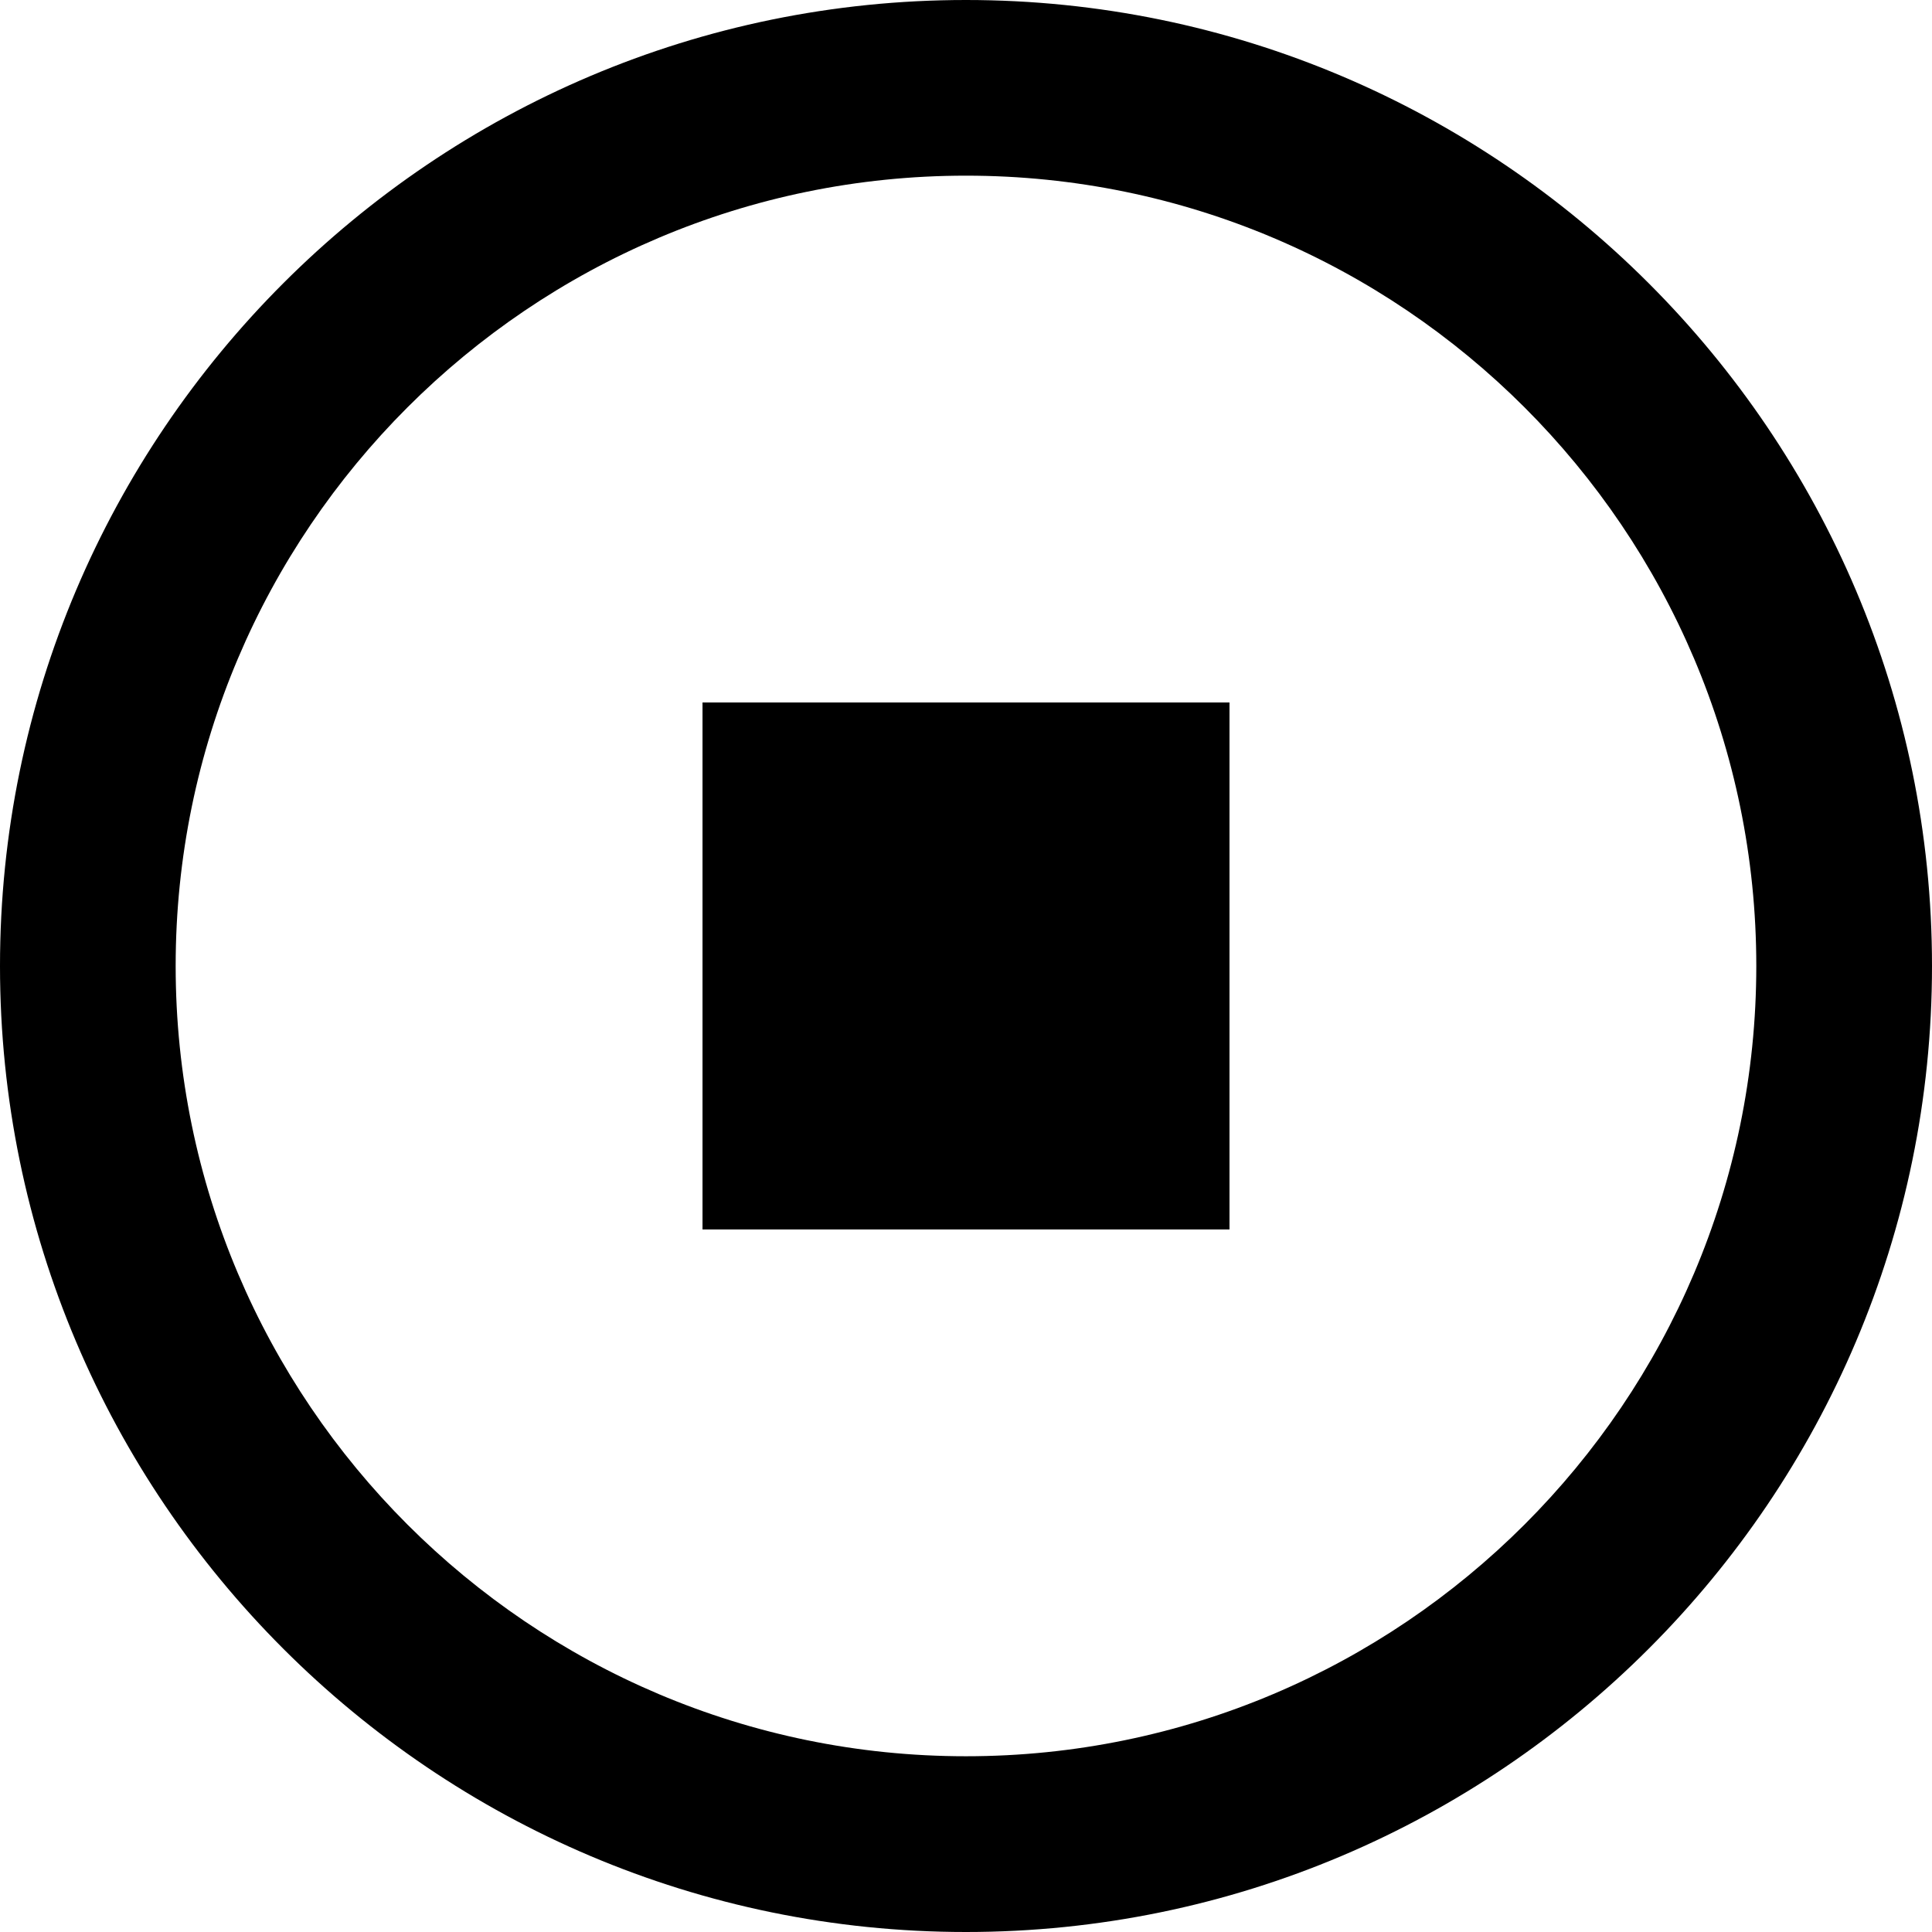 <?xml version="1.0" encoding="iso-8859-1"?>
<!-- Generator: Adobe Illustrator 16.0.0, SVG Export Plug-In . SVG Version: 6.00 Build 0)  -->
<!DOCTYPE svg PUBLIC "-//W3C//DTD SVG 1.1//EN" "http://www.w3.org/Graphics/SVG/1.1/DTD/svg11.dtd">
<svg version="1.1" id="Capa_1" xmlns="http://www.w3.org/2000/svg" xmlns:xlink="http://www.w3.org/1999/xlink" x="0px" y="0px"
	 width="45.6px" height="45.6px" viewBox="0 0 45.6 45.6" style="enable-background:new 0 0 45.6 45.6;" xml:space="preserve">
<g>
	<g>
		<path d="M22.799,0C10.229,0,0,10.229,0,22.8c0,12.571,10.229,22.8,22.799,22.8C35.371,45.6,45.6,35.371,45.6,22.8
			C45.6,10.229,35.371,0,22.799,0z M22.799,41.452c-10.284,0-18.653-8.368-18.653-18.653c0-10.284,8.369-18.653,18.653-18.653
			c10.287,0,18.654,8.368,18.654,18.653C41.453,33.084,33.086,41.452,22.799,41.452z"/>
		<rect x="16.581" y="16.58" width="12.438" height="12.438"/>
	</g>
</g>
<g>
</g>
<g>
</g>
<g>
</g>
<g>
</g>
<g>
</g>
<g>
</g>
<g>
</g>
<g>
</g>
<g>
</g>
<g>
</g>
<g>
</g>
<g>
</g>
<g>
</g>
<g>
</g>
<g>
</g>
</svg>
